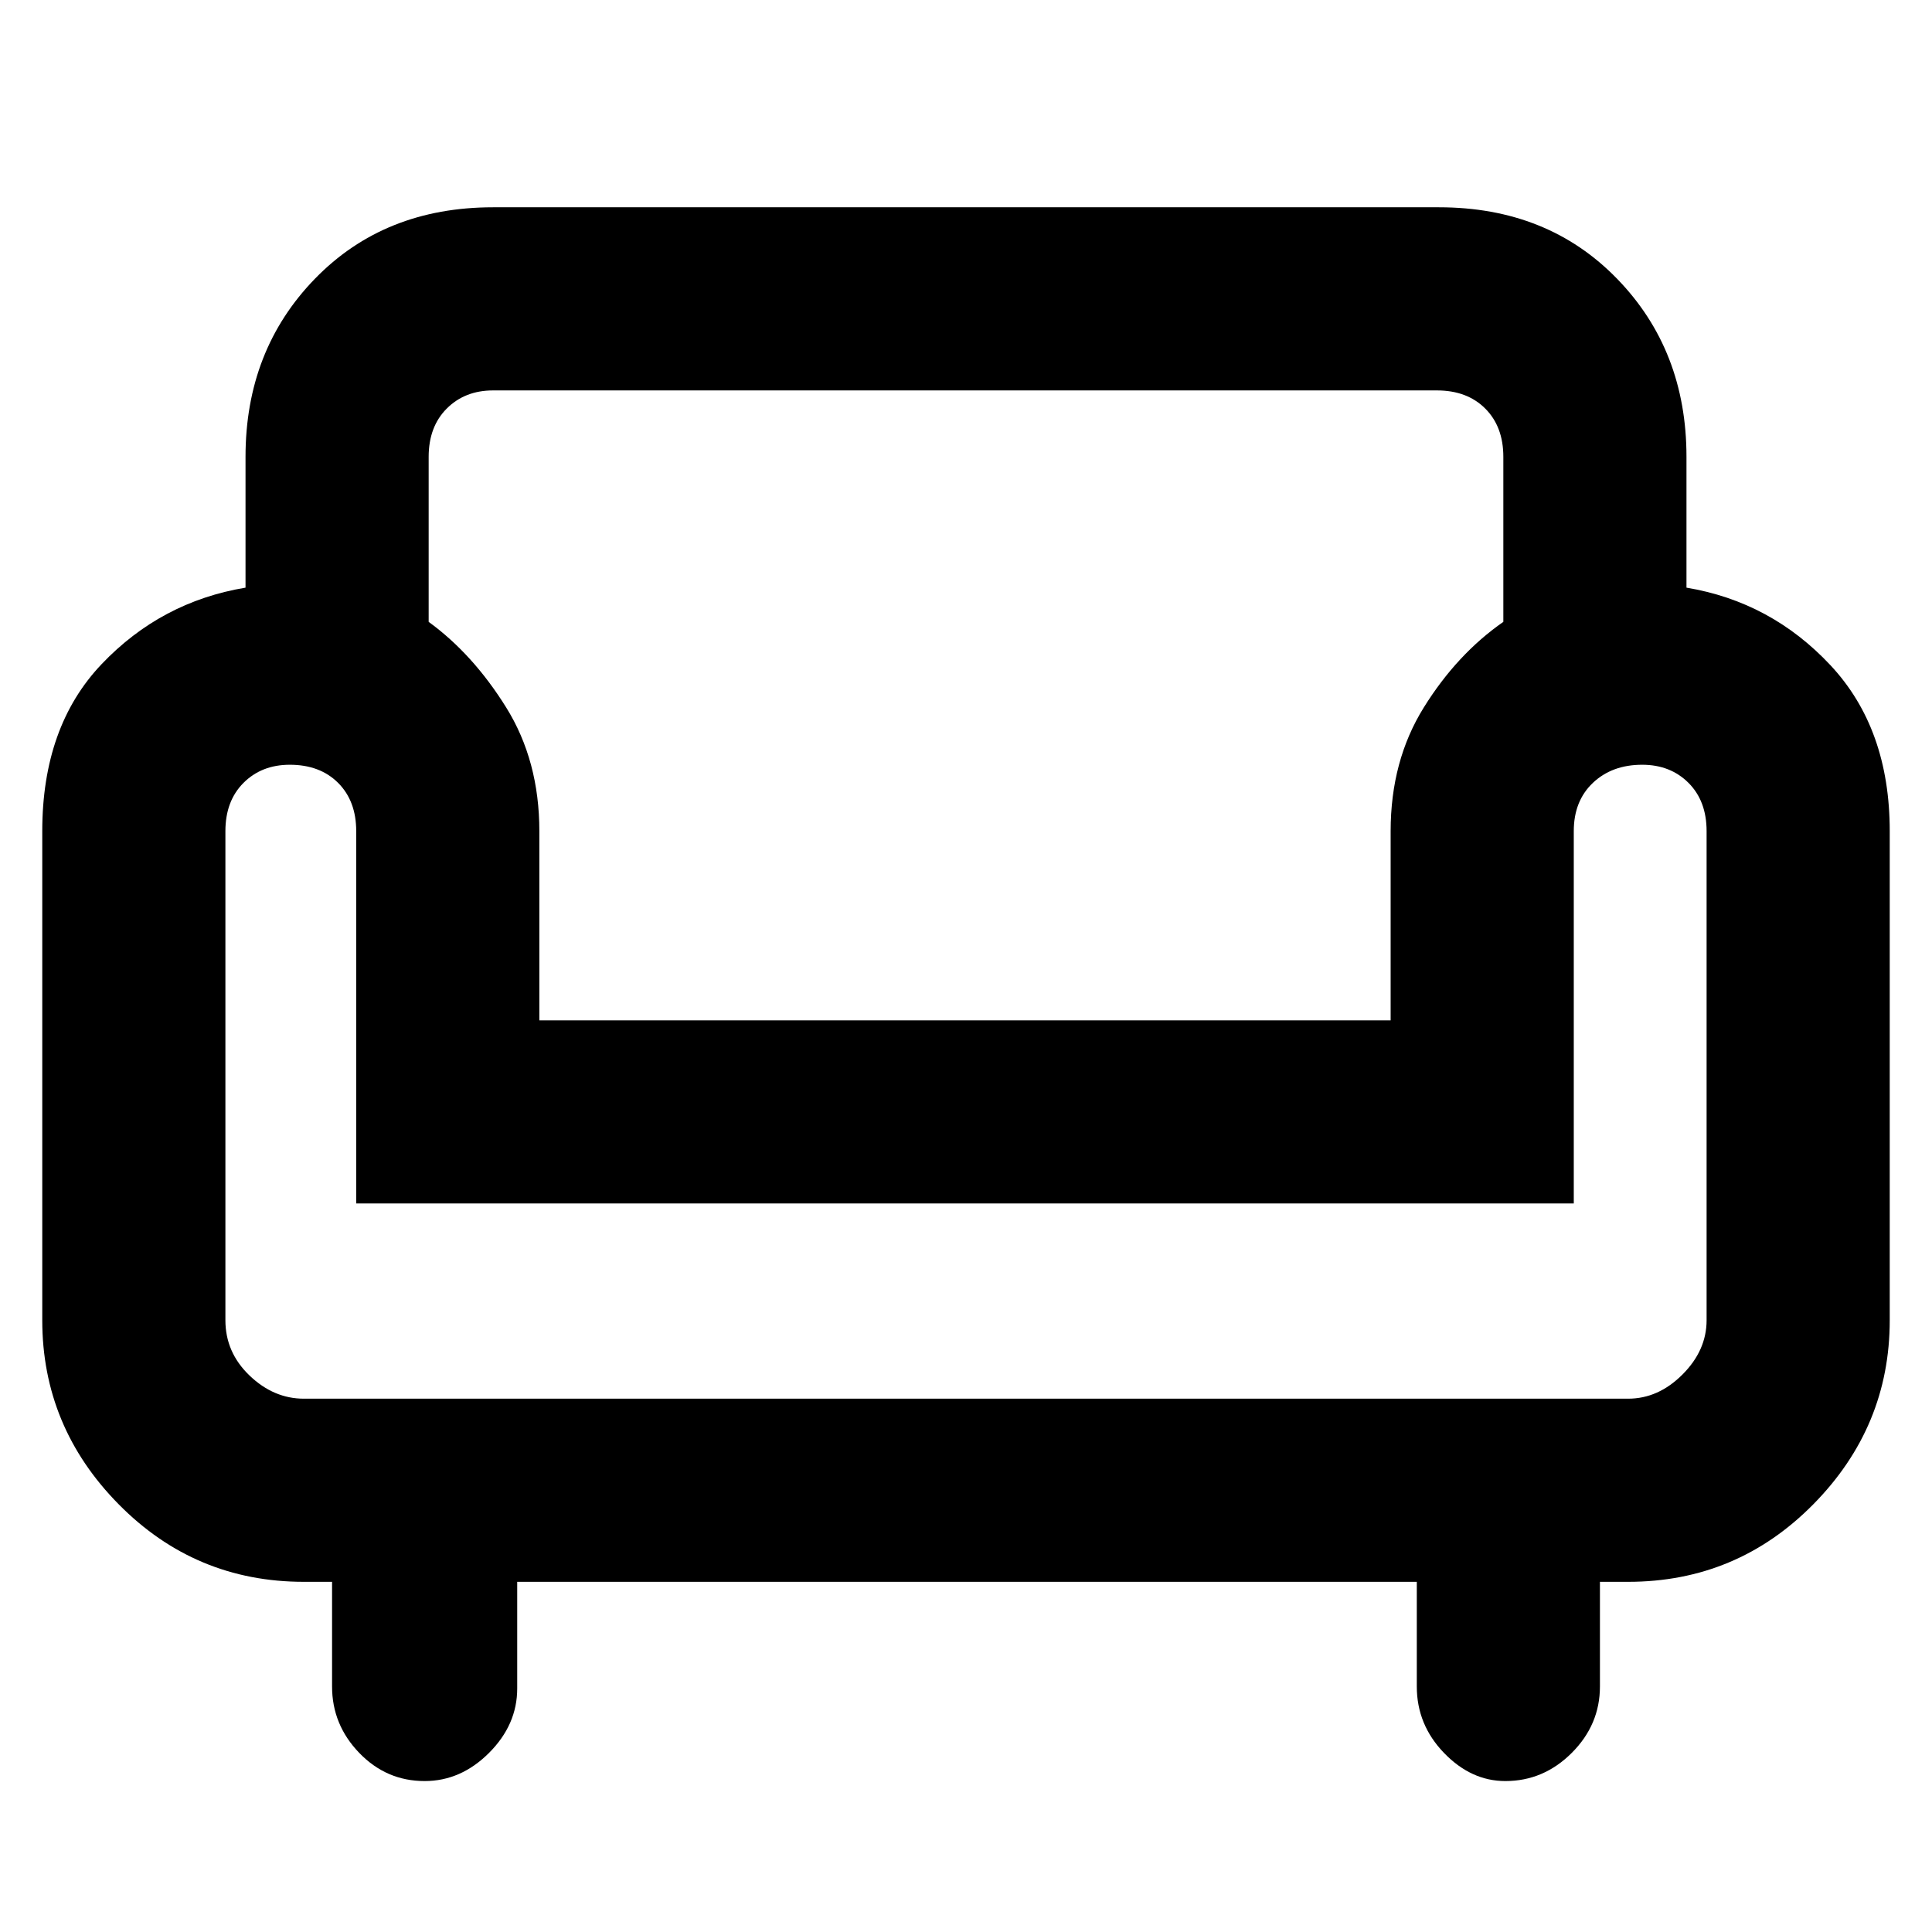 <svg xmlns="http://www.w3.org/2000/svg" height="48" width="48"><path d="M10.55 44.25Q9.6 44.25 8.925 43.55Q8.25 42.85 8.25 41.9V39.3H7.55Q4.85 39.3 2.95 37.375Q1.05 35.45 1.05 32.8V20.65Q1.05 18.05 2.525 16.5Q4 14.95 6.1 14.6V11.35Q6.1 8.7 7.825 6.925Q9.55 5.15 12.25 5.15H35.75Q38.45 5.15 40.175 6.925Q41.9 8.7 41.9 11.35V14.6Q44 14.95 45.475 16.525Q46.95 18.1 46.95 20.65V32.8Q46.95 35.45 45.05 37.375Q43.15 39.3 40.45 39.3H39.75V41.9Q39.75 42.85 39.05 43.55Q38.35 44.25 37.4 44.25Q36.55 44.25 35.875 43.55Q35.2 42.85 35.2 41.9V39.3H12.85V41.95Q12.85 42.85 12.15 43.55Q11.45 44.25 10.55 44.25ZM7.55 34.75H40.45Q41.2 34.75 41.8 34.15Q42.4 33.55 42.4 32.8V20.65Q42.4 19.9 41.95 19.45Q41.5 19 40.8 19Q40.05 19 39.575 19.45Q39.1 19.9 39.1 20.65V29.9H8.85V20.65Q8.85 19.9 8.4 19.45Q7.95 19 7.2 19Q6.5 19 6.05 19.45Q5.6 19.9 5.6 20.65V32.8Q5.6 33.6 6.2 34.175Q6.8 34.75 7.55 34.75ZM13.4 25.35H34.55V20.65Q34.55 18.9 35.375 17.575Q36.2 16.25 37.35 15.45V11.35Q37.35 10.6 36.9 10.15Q36.45 9.7 35.7 9.7H12.25Q11.55 9.7 11.1 10.15Q10.65 10.6 10.65 11.35V15.45Q11.75 16.25 12.575 17.575Q13.4 18.9 13.4 20.65ZM24 25.35Q24 25.35 24 25.35Q24 25.35 24 25.35Q24 25.35 24 25.35Q24 25.35 24 25.35Q24 25.35 24 25.35Q24 25.35 24 25.35Q24 25.35 24 25.35Q24 25.35 24 25.35ZM24 34.75Q24 34.75 24 34.75Q24 34.75 24 34.75Q24 34.75 24 34.75Q24 34.75 24 34.75Q24 34.75 24 34.75Q24 34.75 24 34.75Q24 34.75 24 34.75Q24 34.75 24 34.75Q24 34.75 24 34.75Q24 34.75 24 34.75Q24 34.75 24 34.75Q24 34.75 24 34.75ZM24 29.35Q24 29.35 24 29.35Q24 29.35 24 29.35Q24 29.35 24 29.35Q24 29.35 24 29.35Q24 29.35 24 29.35Q24 29.35 24 29.35Q24 29.35 24 29.35Q24 29.35 24 29.35Z"/></svg>